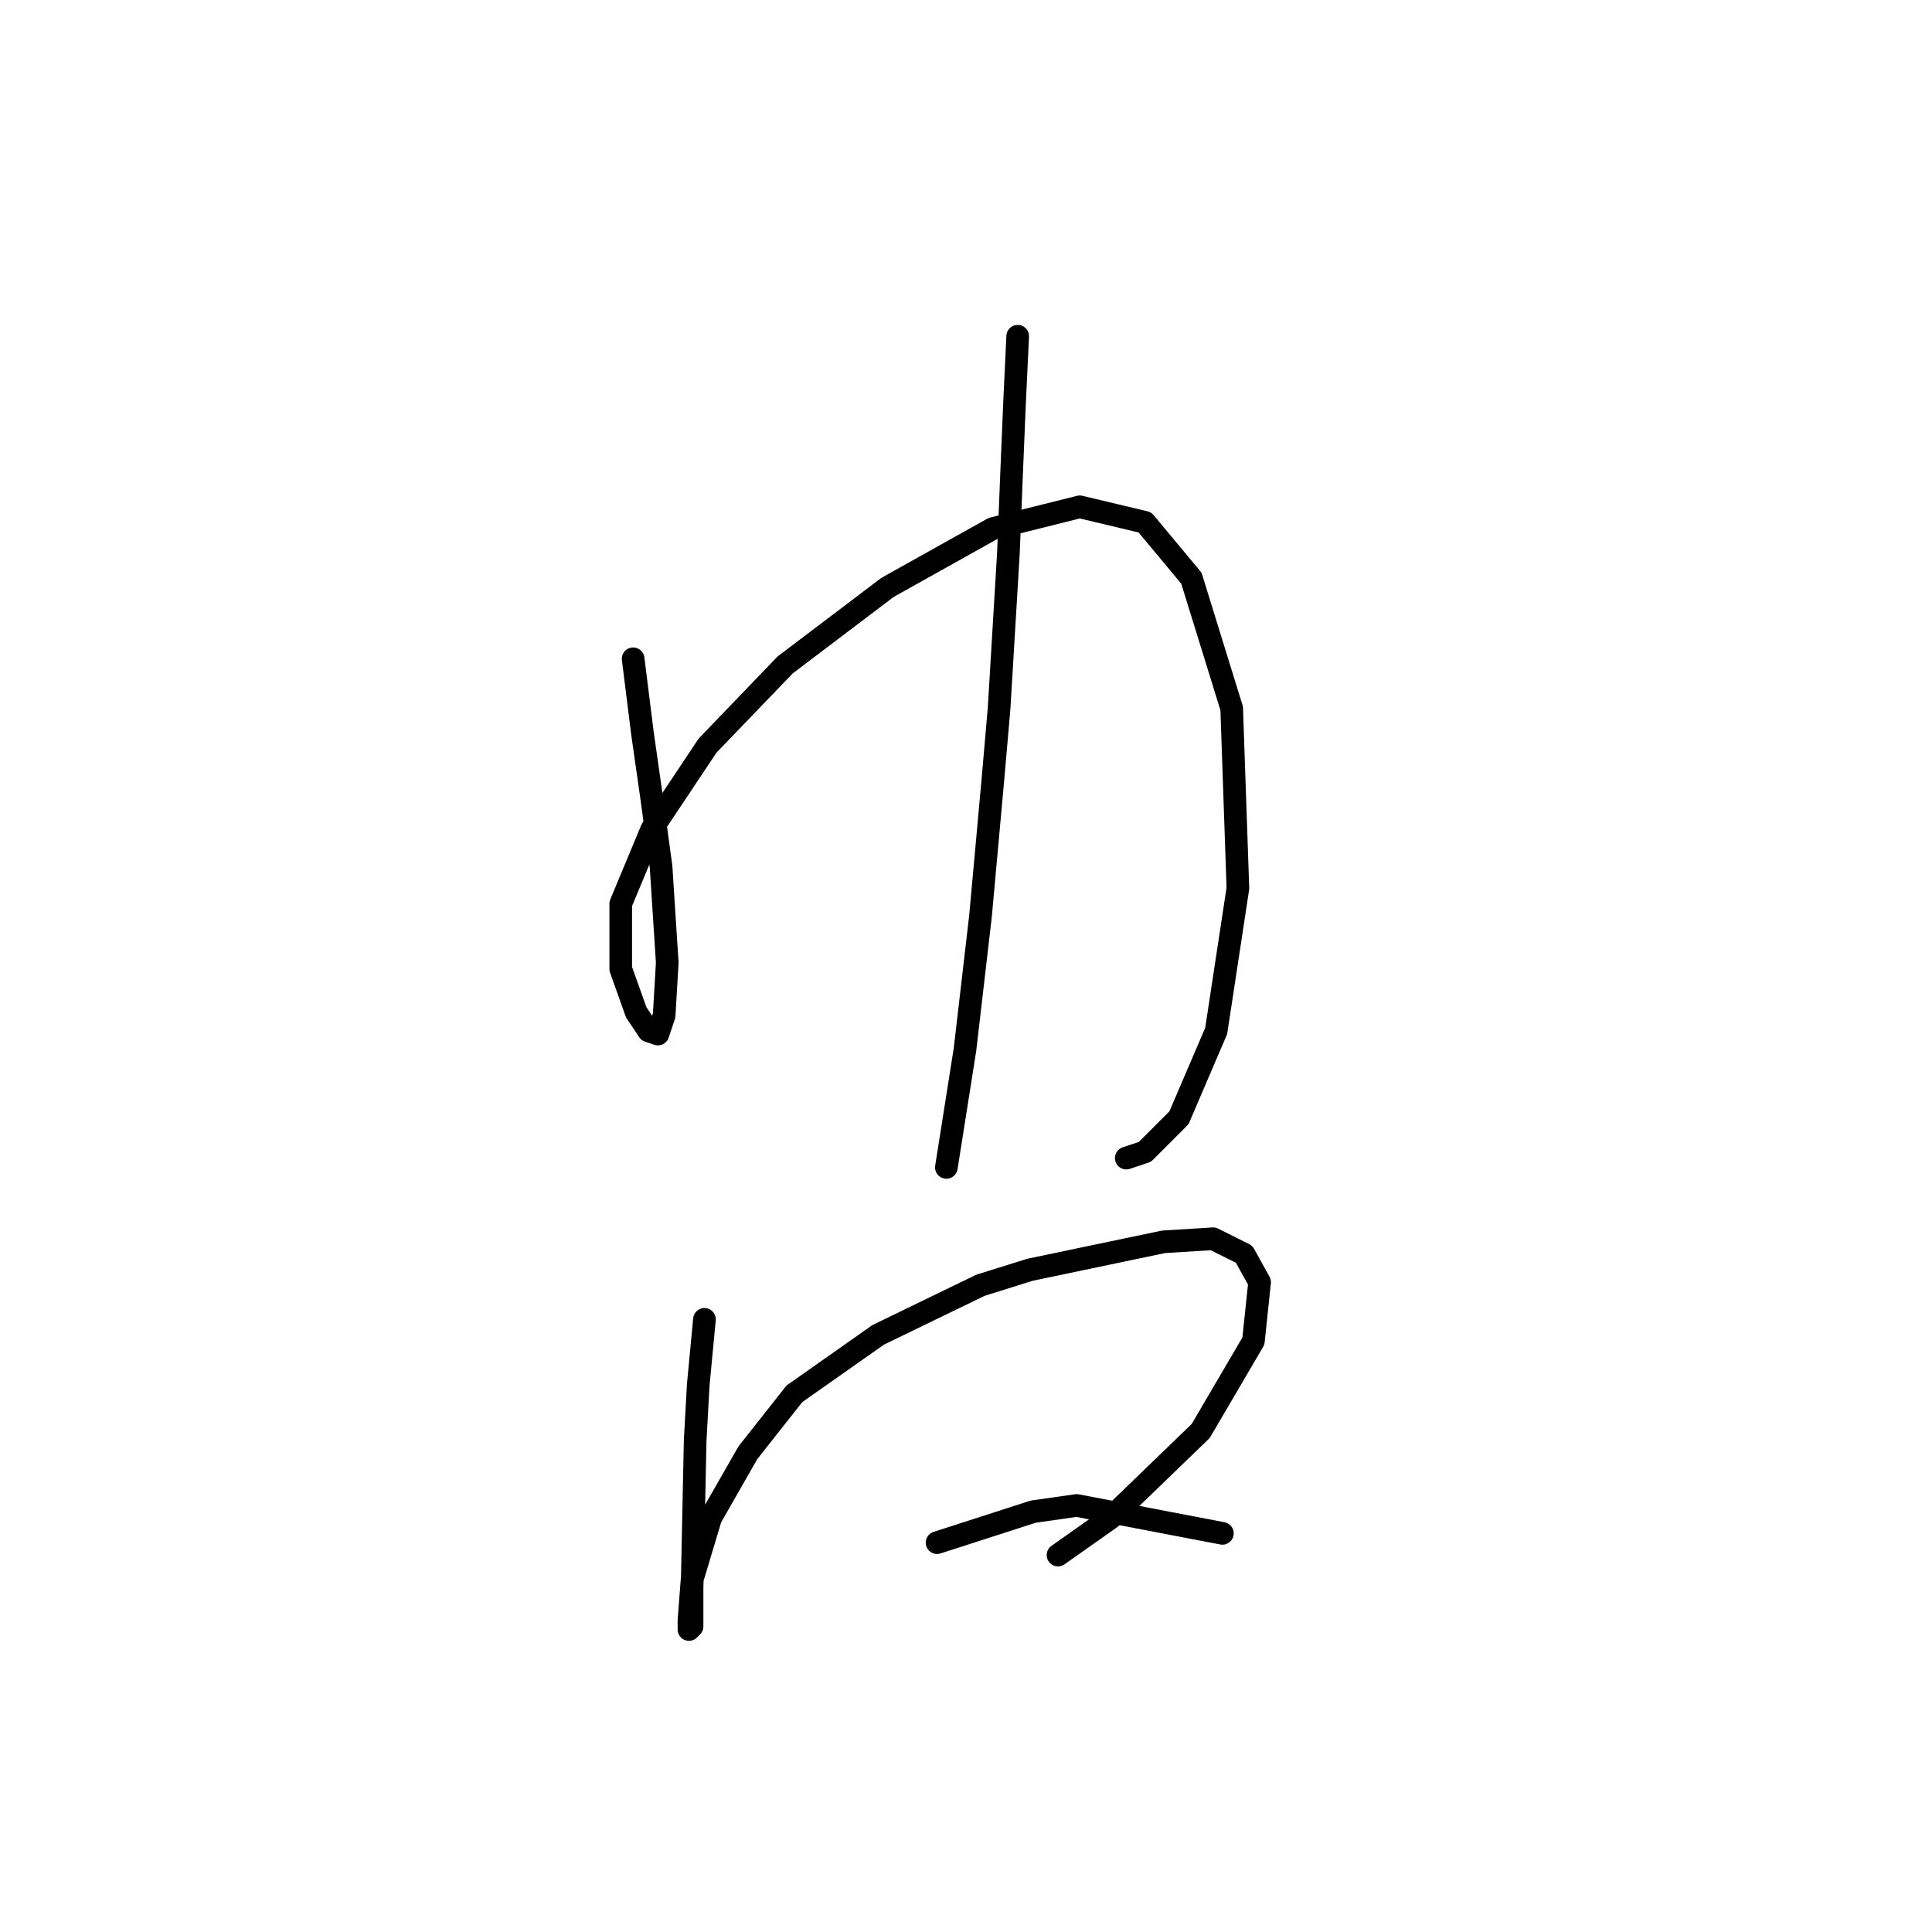<?xml version="1.0" standalone="no"?>
    <svg width="256" height="256" xmlns="http://www.w3.org/2000/svg" version="1.1">
    <polyline stroke="black" stroke-width="3" stroke-linecap="round" fill="transparent" stroke-linejoin="round" points="83.894 87.292 85.127 97.154 86.359 105.784 87.592 114.825 88.414 127.564 88.003 134.55 87.181 137.016 85.948 136.605 84.305 134.139 82.25 128.386 82.25 119.756 86.359 109.894 93.756 98.798 104.03 88.114 117.591 77.84 131.563 70.032 143.07 67.155 151.7 69.21 157.864 76.607 163.206 93.867 164.028 117.702 161.151 136.605 156.22 148.112 151.7 152.632 149.234 153.454 149.234 153.454 " />
        <polyline stroke="black" stroke-width="3" stroke-linecap="round" fill="transparent" stroke-linejoin="round" points="134.851 44.553 134.44 53.183 134.029 63.046 133.618 73.32 132.385 93.867 131.563 103.319 129.92 121.4 127.865 139.071 125.399 154.687 125.399 154.687 " />
        <polyline stroke="black" stroke-width="3" stroke-linecap="round" fill="transparent" stroke-linejoin="round" points="93.345 174.823 92.524 183.453 92.113 190.85 91.702 210.575 91.702 213.863 91.702 215.507 91.291 215.918 91.291 214.685 91.702 209.343 94.167 201.124 99.099 192.494 105.263 184.686 116.358 176.878 129.92 170.303 136.495 168.248 154.165 164.549 160.741 164.139 164.85 166.193 166.905 169.892 166.083 177.7 159.097 189.617 147.179 201.124 140.193 206.055 140.193 206.055 " />
        <polyline stroke="black" stroke-width="3" stroke-linecap="round" fill="transparent" stroke-linejoin="round" points="124.166 204.411 136.906 200.302 142.659 199.48 161.973 203.178 161.973 203.178 " />
        </svg>